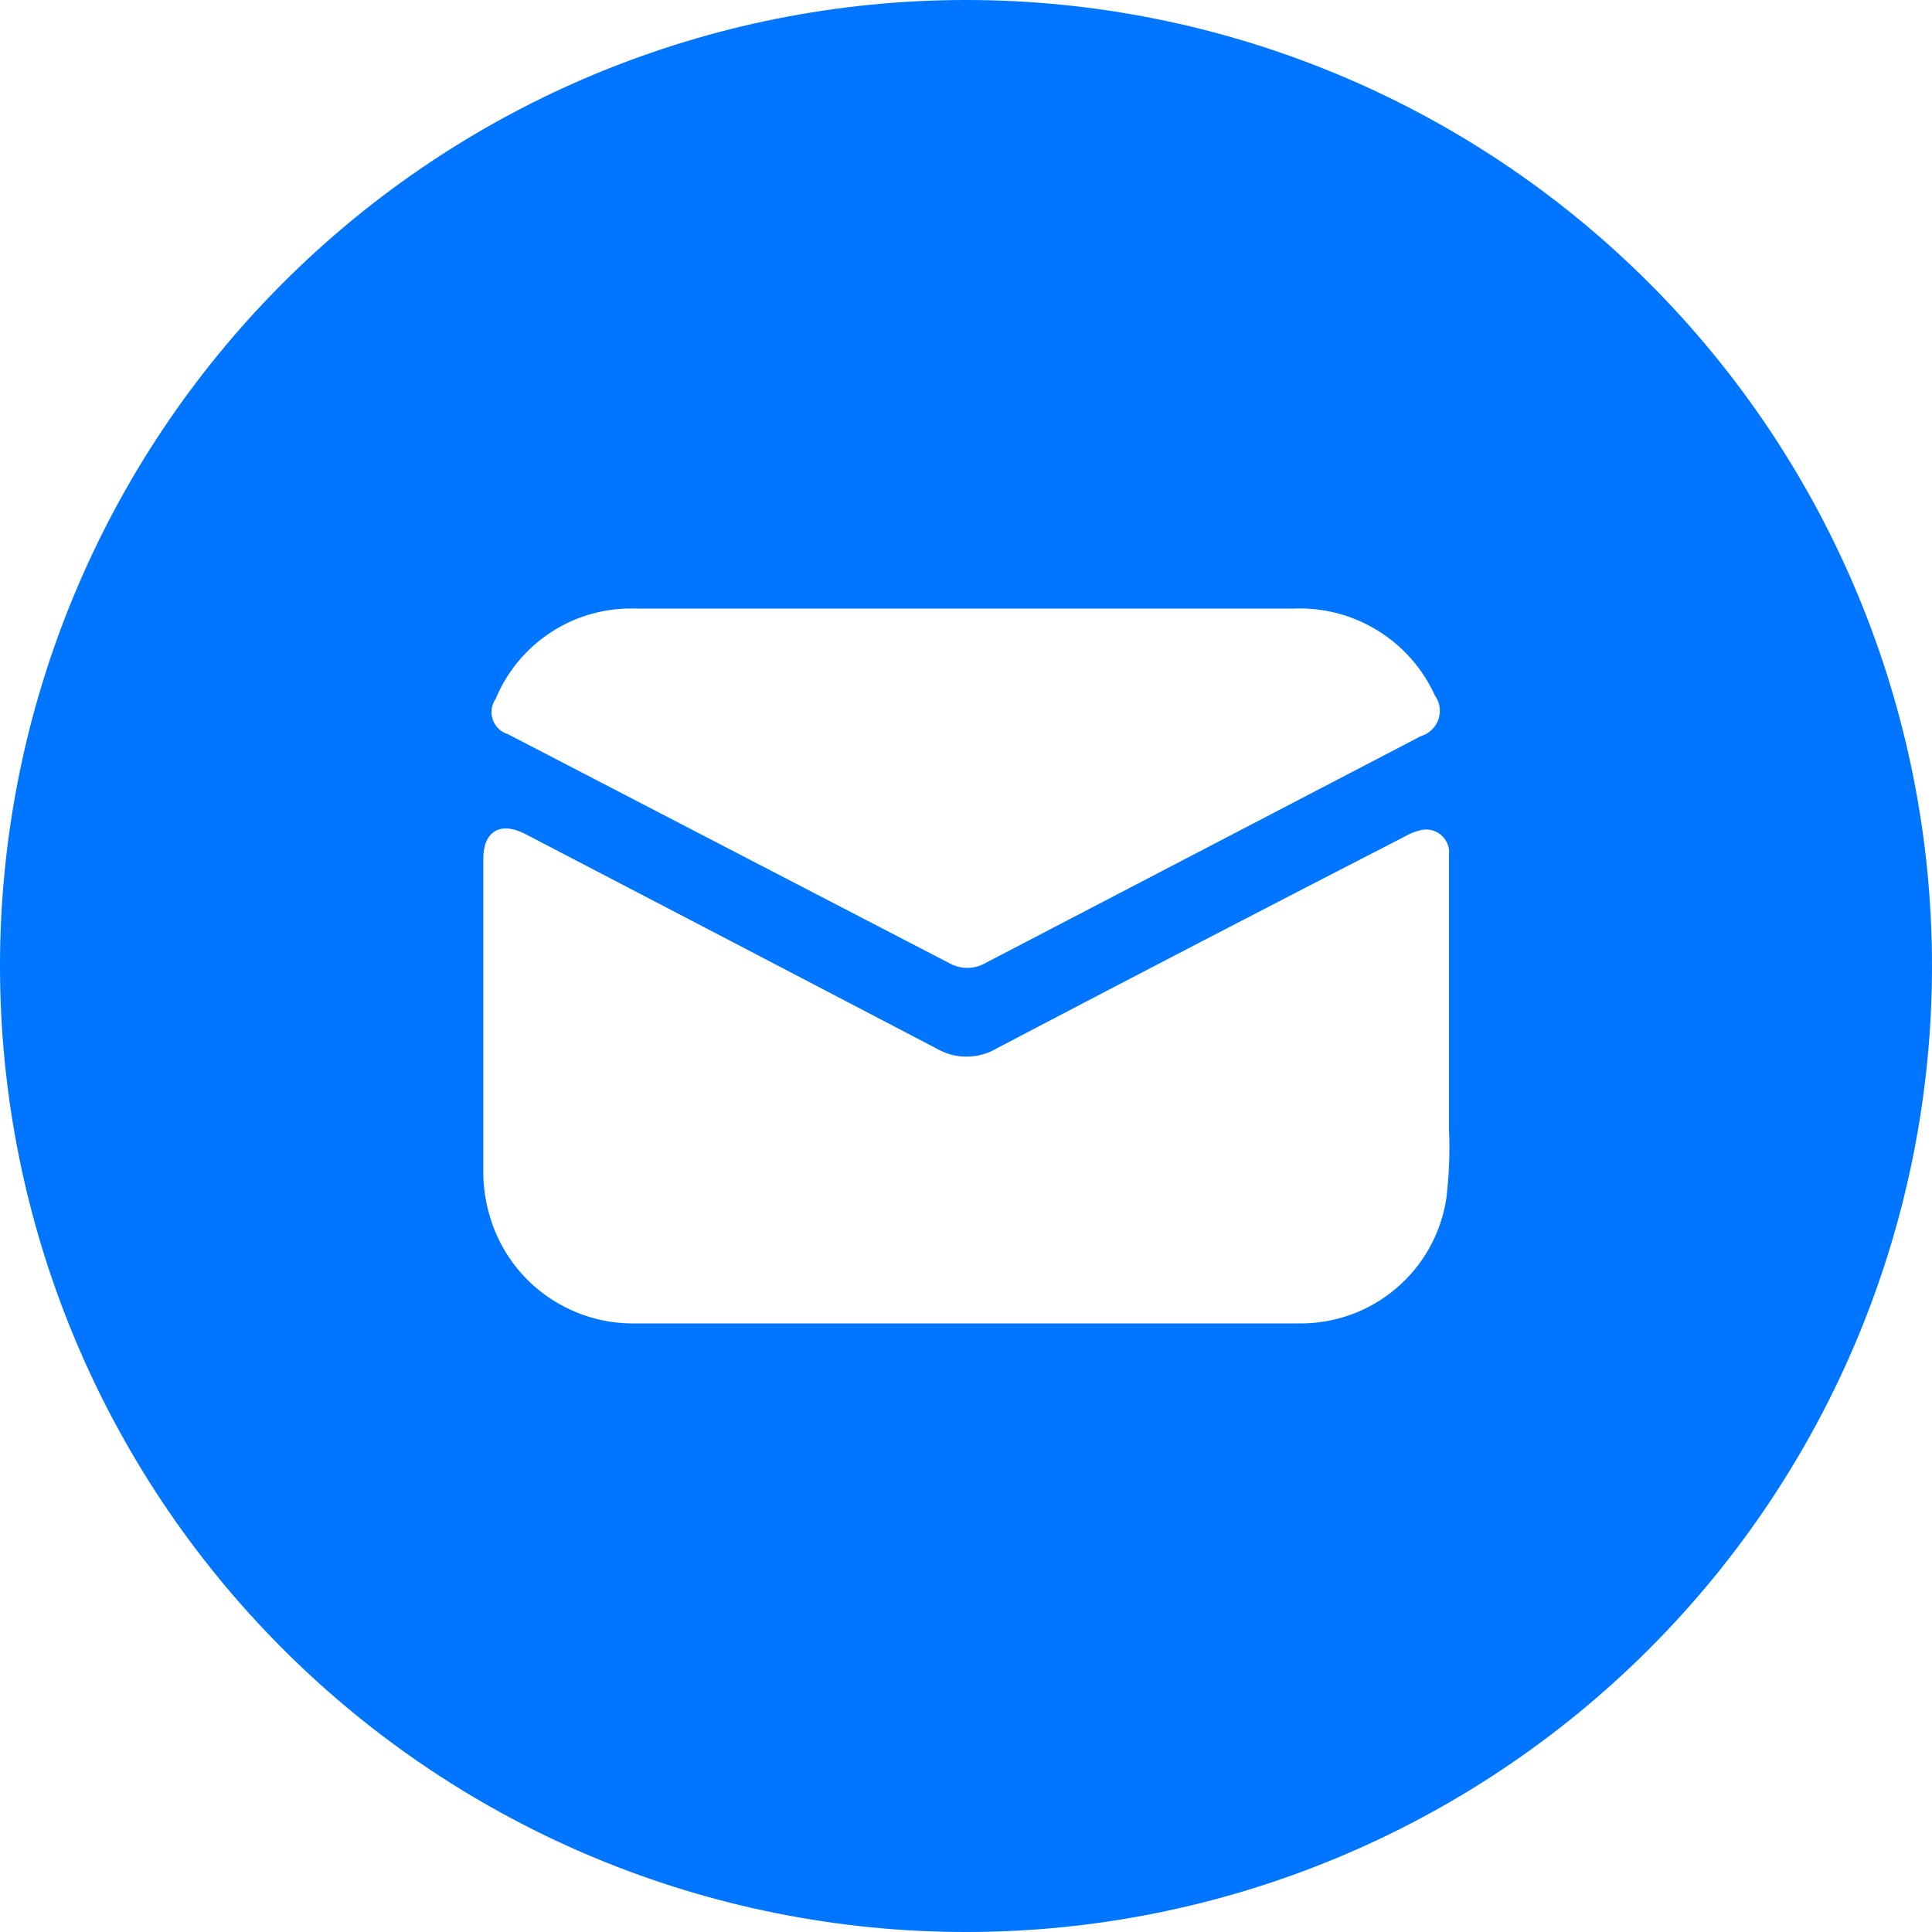 <svg width="24" height="24" viewBox="0 0 24 24" fill="none" xmlns="http://www.w3.org/2000/svg">
<g clip-path="url(#clip0_79_1490)">
<path d="M12 -0C8.817 -0 5.765 1.264 3.515 3.515C1.265 5.765 0 8.817 0 12C0 15.182 1.264 18.235 3.515 20.485C5.765 22.736 8.817 24 12 24C15.182 24 18.235 22.735 20.485 20.485C22.736 18.235 24 15.182 24 12C24 8.817 22.736 5.765 20.485 3.515C18.235 1.265 15.182 -0 12 -0ZM6.158 8.68C6.3 8.337 6.545 8.046 6.857 7.846C7.17 7.645 7.537 7.546 7.908 7.56H11.988H16.068C16.435 7.544 16.798 7.639 17.111 7.831C17.424 8.023 17.673 8.305 17.825 8.64C17.887 8.726 17.903 8.836 17.869 8.936C17.834 9.037 17.753 9.114 17.652 9.144L12.24 11.964C12.101 12.043 11.93 12.043 11.791 11.964L6.309 9.12C6.221 9.093 6.151 9.026 6.121 8.939C6.091 8.852 6.105 8.756 6.158 8.68L6.158 8.68ZM17.966 14.894L17.966 14.894C17.898 15.329 17.675 15.726 17.338 16.009C17.001 16.294 16.573 16.446 16.133 16.44H12.794H7.903C7.488 16.449 7.082 16.318 6.749 16.069C6.417 15.82 6.179 15.466 6.072 15.065C6.029 14.908 6.006 14.747 6.004 14.585V10.665C6.004 10.327 6.216 10.202 6.521 10.358C8.225 11.245 9.927 12.133 11.628 13.022C11.742 13.09 11.873 13.126 12.006 13.126C12.139 13.126 12.27 13.09 12.384 13.022C14.077 12.134 15.772 11.254 17.469 10.382C17.517 10.354 17.569 10.333 17.623 10.32C17.716 10.287 17.819 10.306 17.896 10.368C17.973 10.43 18.012 10.527 18 10.624V14.016C18.013 14.309 18.002 14.603 17.966 14.894L17.966 14.894Z" fill="#0075FF"/>
</g>
<defs>
<clipPath id="clip0_79_1490">
<rect width="24" height="24" fill="white"/>
</clipPath>
</defs>
</svg>
